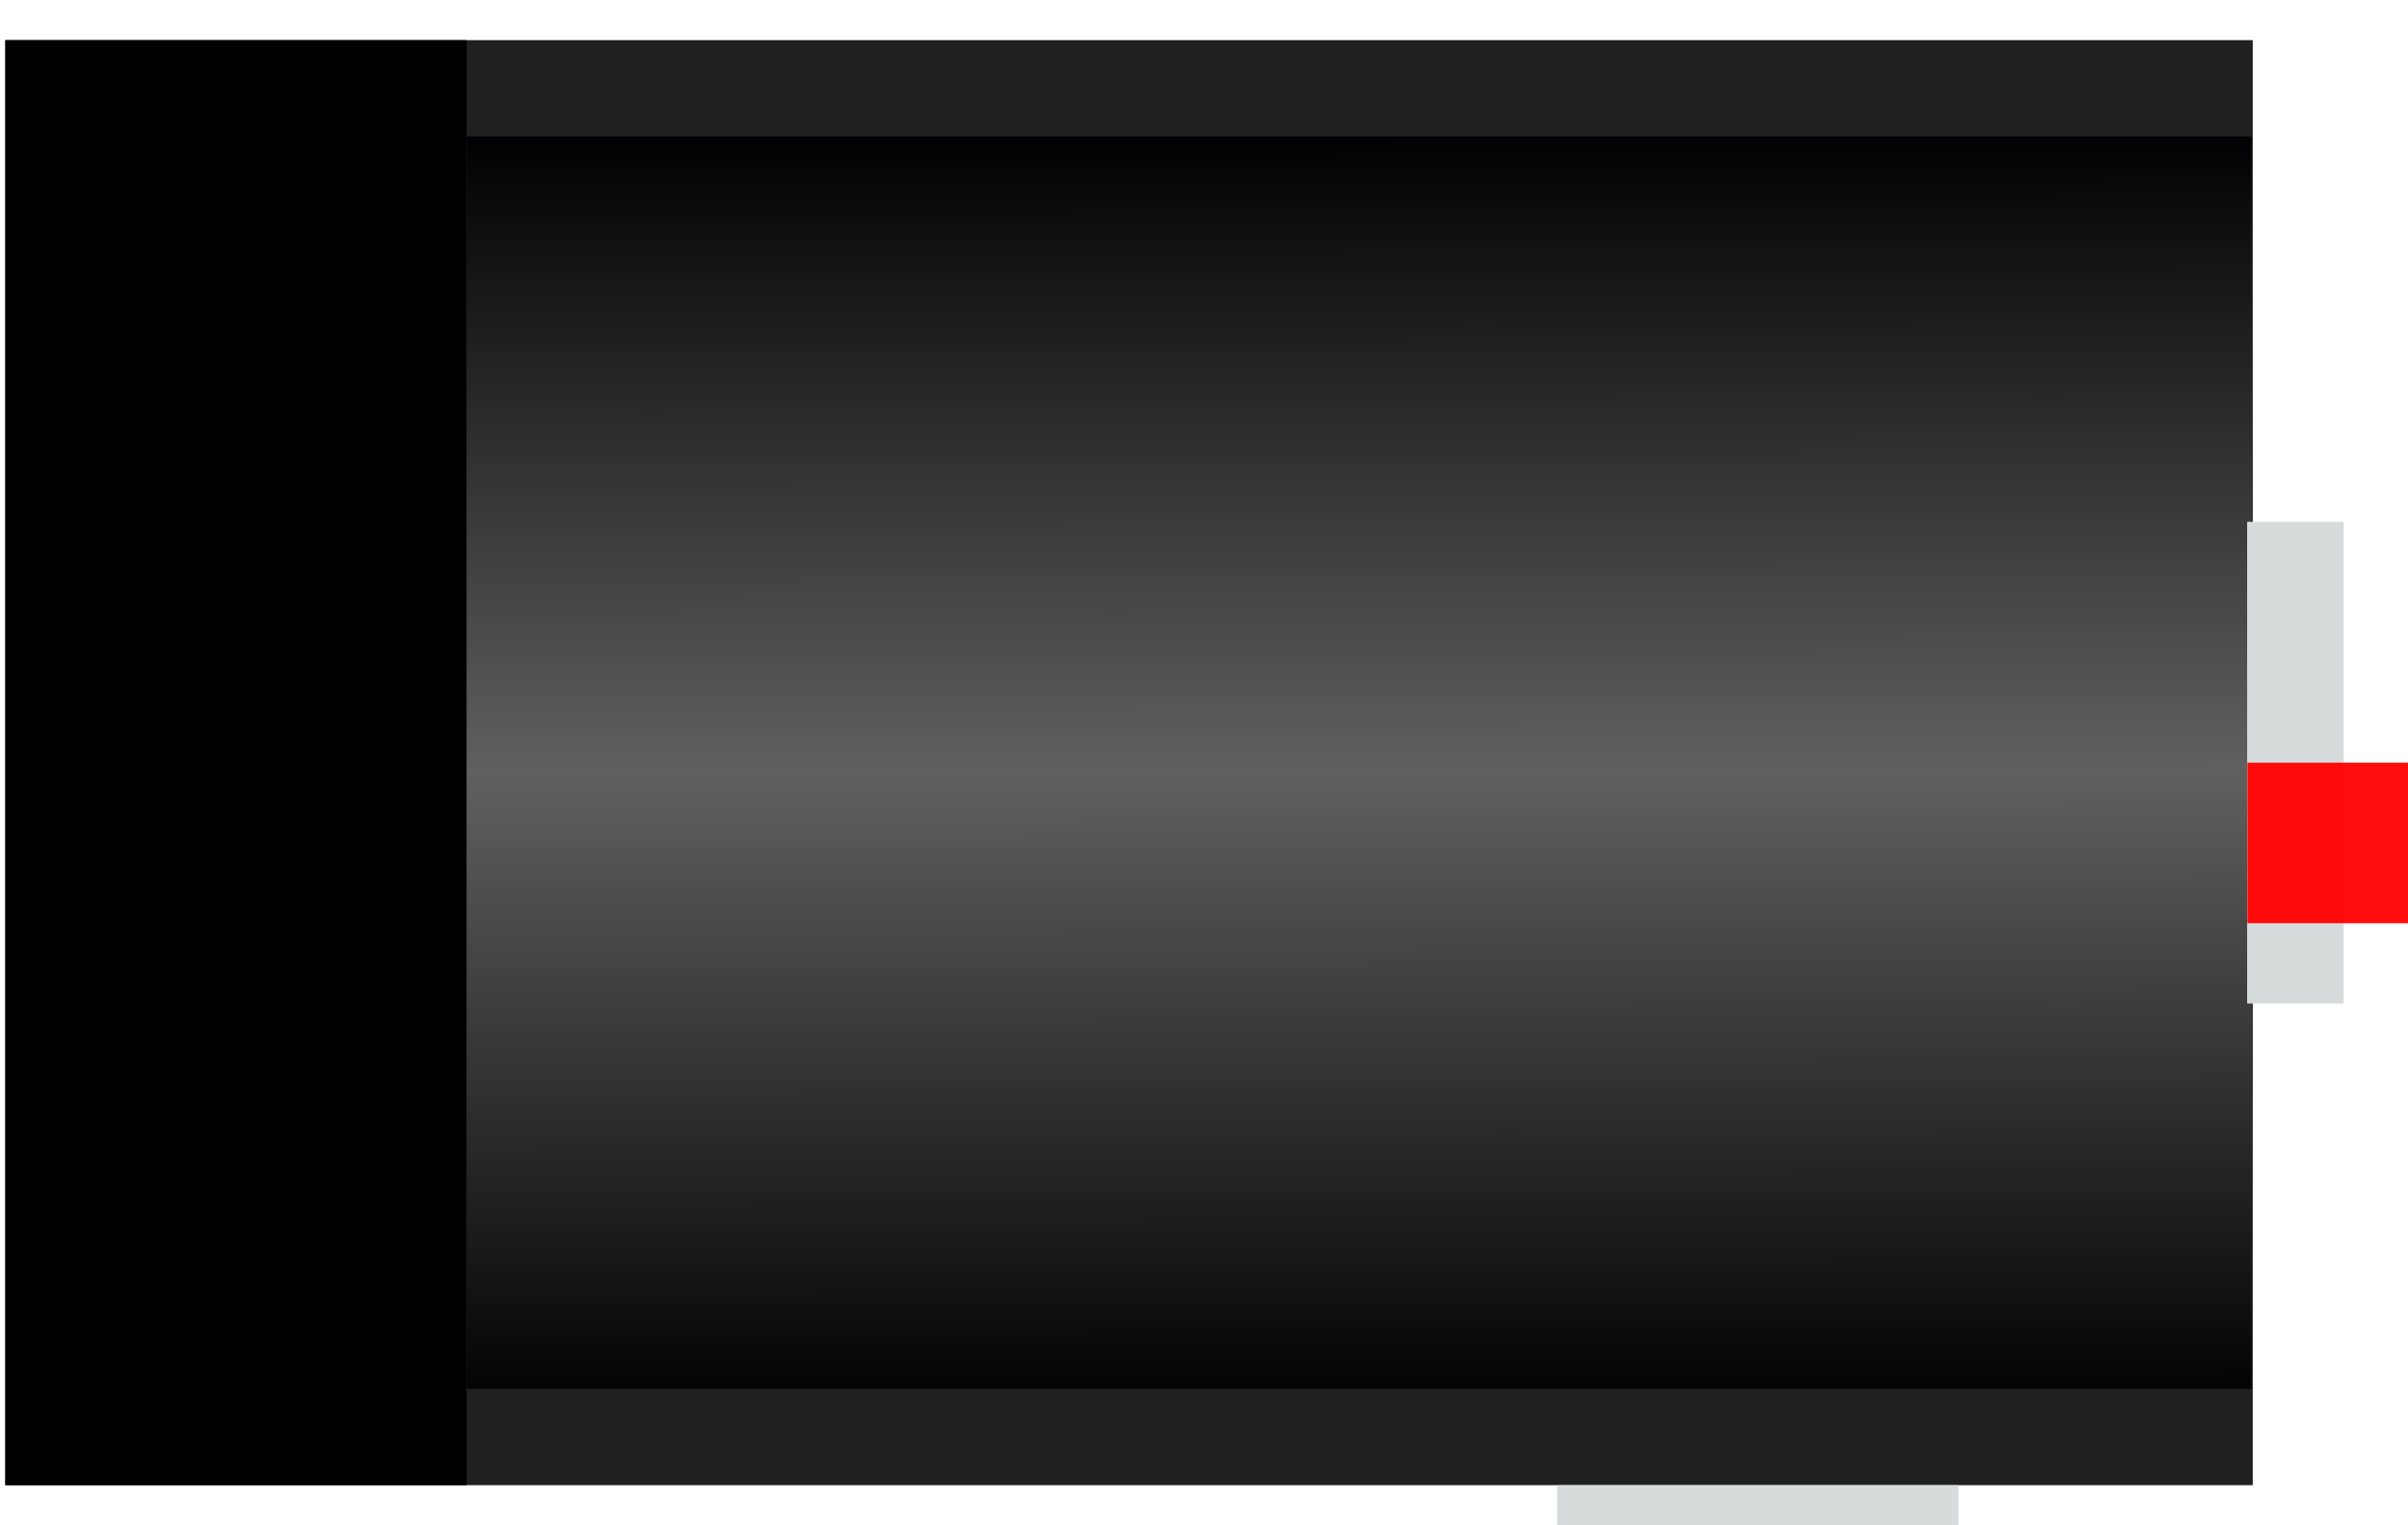 <?xml version="1.0" encoding="UTF-8" standalone="no"?>
<!-- Created with Inkscape (http://www.inkscape.org/) -->

<svg
   xmlns:dc="http://purl.org/dc/elements/1.1/"
   xmlns:cc="http://creativecommons.org/ns#"
   xmlns:rdf="http://www.w3.org/1999/02/22-rdf-syntax-ns#"
   xmlns:svg="http://www.w3.org/2000/svg"
   xmlns="http://www.w3.org/2000/svg"
   xmlns:xlink="http://www.w3.org/1999/xlink"
   xmlns:sodipodi="http://sodipodi.sourceforge.net/DTD/sodipodi-0.dtd"
   xmlns:inkscape="http://www.inkscape.org/namespaces/inkscape"
   width="15mm"
   height="9.5mm"
   viewBox="0 0 15 9.5"
   version="1.1"
   id="svg180"
   inkscape:version="0.92.4 (5da689c313, 2019-01-14)"
   sodipodi:docname="BarrelJack_CLIFF_FC68148_Horizontal.svg">
  <defs
     id="defs174">
    <linearGradient
       inkscape:collect="always"
       id="linearGradient1046">
      <stop
         style="stop-color:#000003;stop-opacity:1"
         offset="0"
         id="stop1042" />
      <stop
         style="stop-color:#606060;stop-opacity:1"
         offset="1"
         id="stop1044" />
    </linearGradient>
    <linearGradient
       inkscape:collect="always"
       xlink:href="#linearGradient1046"
       id="linearGradient1048"
       x1="8.185"
       y1="287.924"
       x2="8.196"
       y2="292.434"
       gradientUnits="userSpaceOnUse"
       spreadMethod="reflect"
       gradientTransform="matrix(1,0,0,0.886,0,33.21)" />
  </defs>
  <sodipodi:namedview
     id="base"
     pagecolor="#ffffff"
     bordercolor="#666666"
     borderopacity="1.0"
     inkscape:pageopacity="0.0"
     inkscape:pageshadow="2"
     inkscape:zoom="15.840174"
     inkscape:cx="28.555042"
     inkscape:cy="12.901127"
     inkscape:document-units="mm"
     inkscape:current-layer="layer1"
     showgrid="false"
     inkscape:window-width="1920"
     inkscape:window-height="1137"
     inkscape:window-x="-8"
     inkscape:window-y="-8"
     inkscape:window-maximized="1" />
  <g
     inkscape:label="Layer 1"
     inkscape:groupmode="layer"
     id="layer1"
     transform="translate(0,-287.5)">
    <rect
       style="fill:#202020;fill-rule:evenodd;stroke-width:1.278"
       id="rect184"
       width="14"
       height="9"
       x="0.033"
       y="287.75" />
    <rect
       style="opacity:1;vector-effect:none;fill:#000000;fill-opacity:1;fill-rule:evenodd;stroke-width:0.365;stroke-linecap:butt;stroke-linejoin:miter;stroke-miterlimit:4;stroke-dasharray:none;stroke-dashoffset:0;stroke-opacity:1"
       id="rect186"
       width="2.873"
       height="9"
       x="0.033"
       y="287.75" />
    <rect
       style="opacity:1;vector-effect:none;fill:url(#linearGradient1048);fill-opacity:1;fill-rule:evenodd;stroke:none;stroke-width:0.359;stroke-linecap:butt;stroke-linejoin:miter;stroke-miterlimit:4;stroke-dasharray:none;stroke-dashoffset:0;stroke-opacity:1"
       id="rect190"
       width="11.119"
       height="7.8"
       x="2.907"
       y="288.35" />
    <rect
       style="opacity:1;vector-effect:none;fill:#d6dcdb;fill-opacity:1;fill-rule:evenodd;stroke-width:0.289;stroke-linecap:butt;stroke-linejoin:miter;stroke-miterlimit:4;stroke-dasharray:none;stroke-dashoffset:0;stroke-opacity:1"
       id="rect1065"
       width="0.601"
       height="3"
       x="13.998"
       y="290.75" />
    <rect
       style="opacity:1;vector-effect:none;fill:#d6dcdb;fill-opacity:1;fill-rule:evenodd;stroke-width:0.17;stroke-linecap:butt;stroke-linejoin:miter;stroke-miterlimit:4;stroke-dasharray:none;stroke-dashoffset:0;stroke-opacity:1"
       id="rect1065-3"
       width="2.5"
       height="0.25"
       x="9.7"
       y="296.75" />
  </g>
  <rect
     style="opacity:0.95;fill:#ff0000;fill-opacity:1;fill-rule:nonzero;stroke:none;stroke-width:3.5;stroke-linecap:round;stroke-linejoin:bevel;stroke-miterlimit:4;stroke-dasharray:none;stroke-opacity:1"
     id="origin"
     width="1"
     height="1"
     x="14"
     y="4.75" />
</svg>
